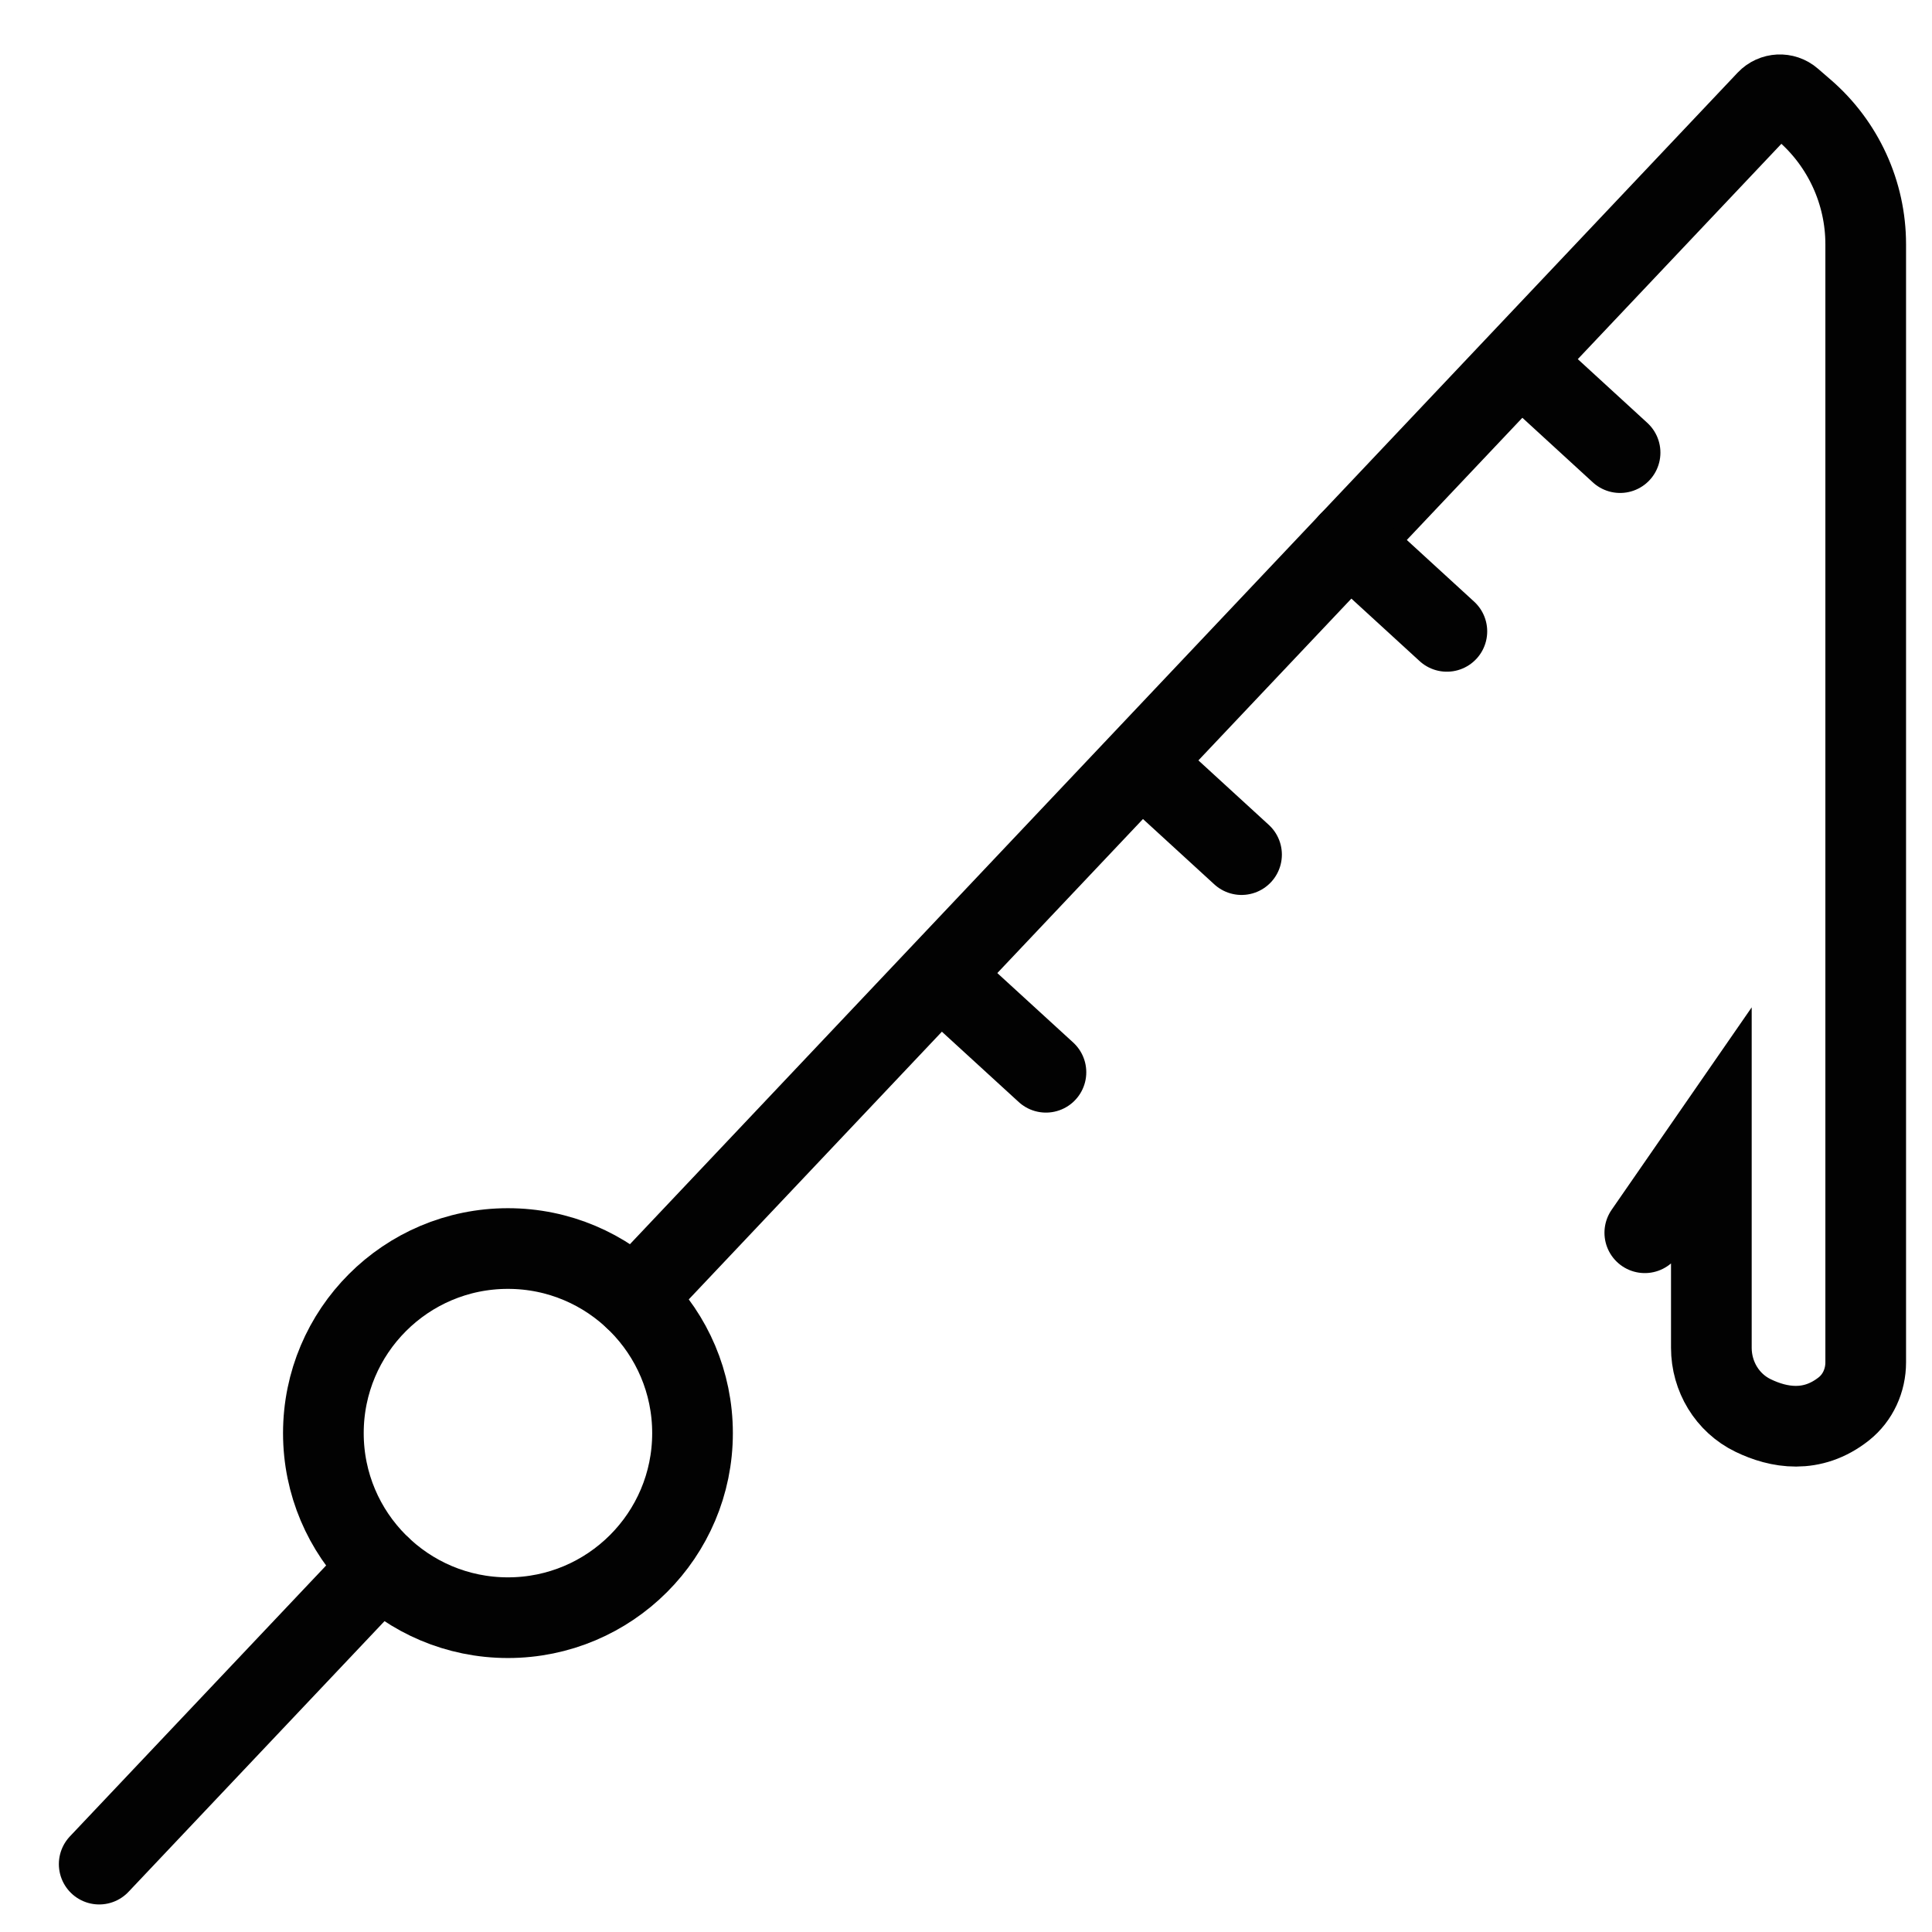 <svg width="29" height="29" viewBox="0 0 29 29" fill="none" xmlns="http://www.w3.org/2000/svg">
<path d="M5.711 23.517L1.489 27.981" stroke="#020202" stroke-width="1.211" stroke-miterlimit="10" stroke-linecap="round"/>
<path d="M9.519 19.49L26.523 1.506C26.621 1.403 26.783 1.394 26.891 1.488L27.083 1.654C27.668 2.159 28.005 2.894 28.005 3.667V20.45C28.005 20.72 27.888 20.98 27.676 21.148C27.199 21.525 26.695 21.432 26.314 21.247C25.927 21.06 25.688 20.661 25.688 20.231V17.06L24.689 18.504" stroke="#020202" stroke-width="1.211" stroke-miterlimit="10" stroke-linecap="round"/>
<path d="M7.624 24.282C9.154 24.282 10.395 23.042 10.395 21.512C10.395 19.982 9.154 18.741 7.624 18.741C6.094 18.741 4.854 19.982 4.854 21.512C4.854 23.042 6.094 24.282 7.624 24.282Z" stroke="#020202" stroke-width="1.211" stroke-miterlimit="10" stroke-linecap="round"/>
<path d="M20.254 8.136L21.718 9.477" stroke="#020202" stroke-width="1.211" stroke-miterlimit="10" stroke-linecap="round"/>
<path d="M22.854 5.452L24.318 6.794" stroke="#020202" stroke-width="1.211" stroke-miterlimit="10" stroke-linecap="round"/>
<path d="M17.171 11.486L18.636 12.828" stroke="#020202" stroke-width="1.211" stroke-miterlimit="10" stroke-linecap="round"/>
<path d="M14.235 14.754L15.7 16.095" stroke="#020202" stroke-width="1.211" stroke-miterlimit="10" stroke-linecap="round"/>
</svg>
